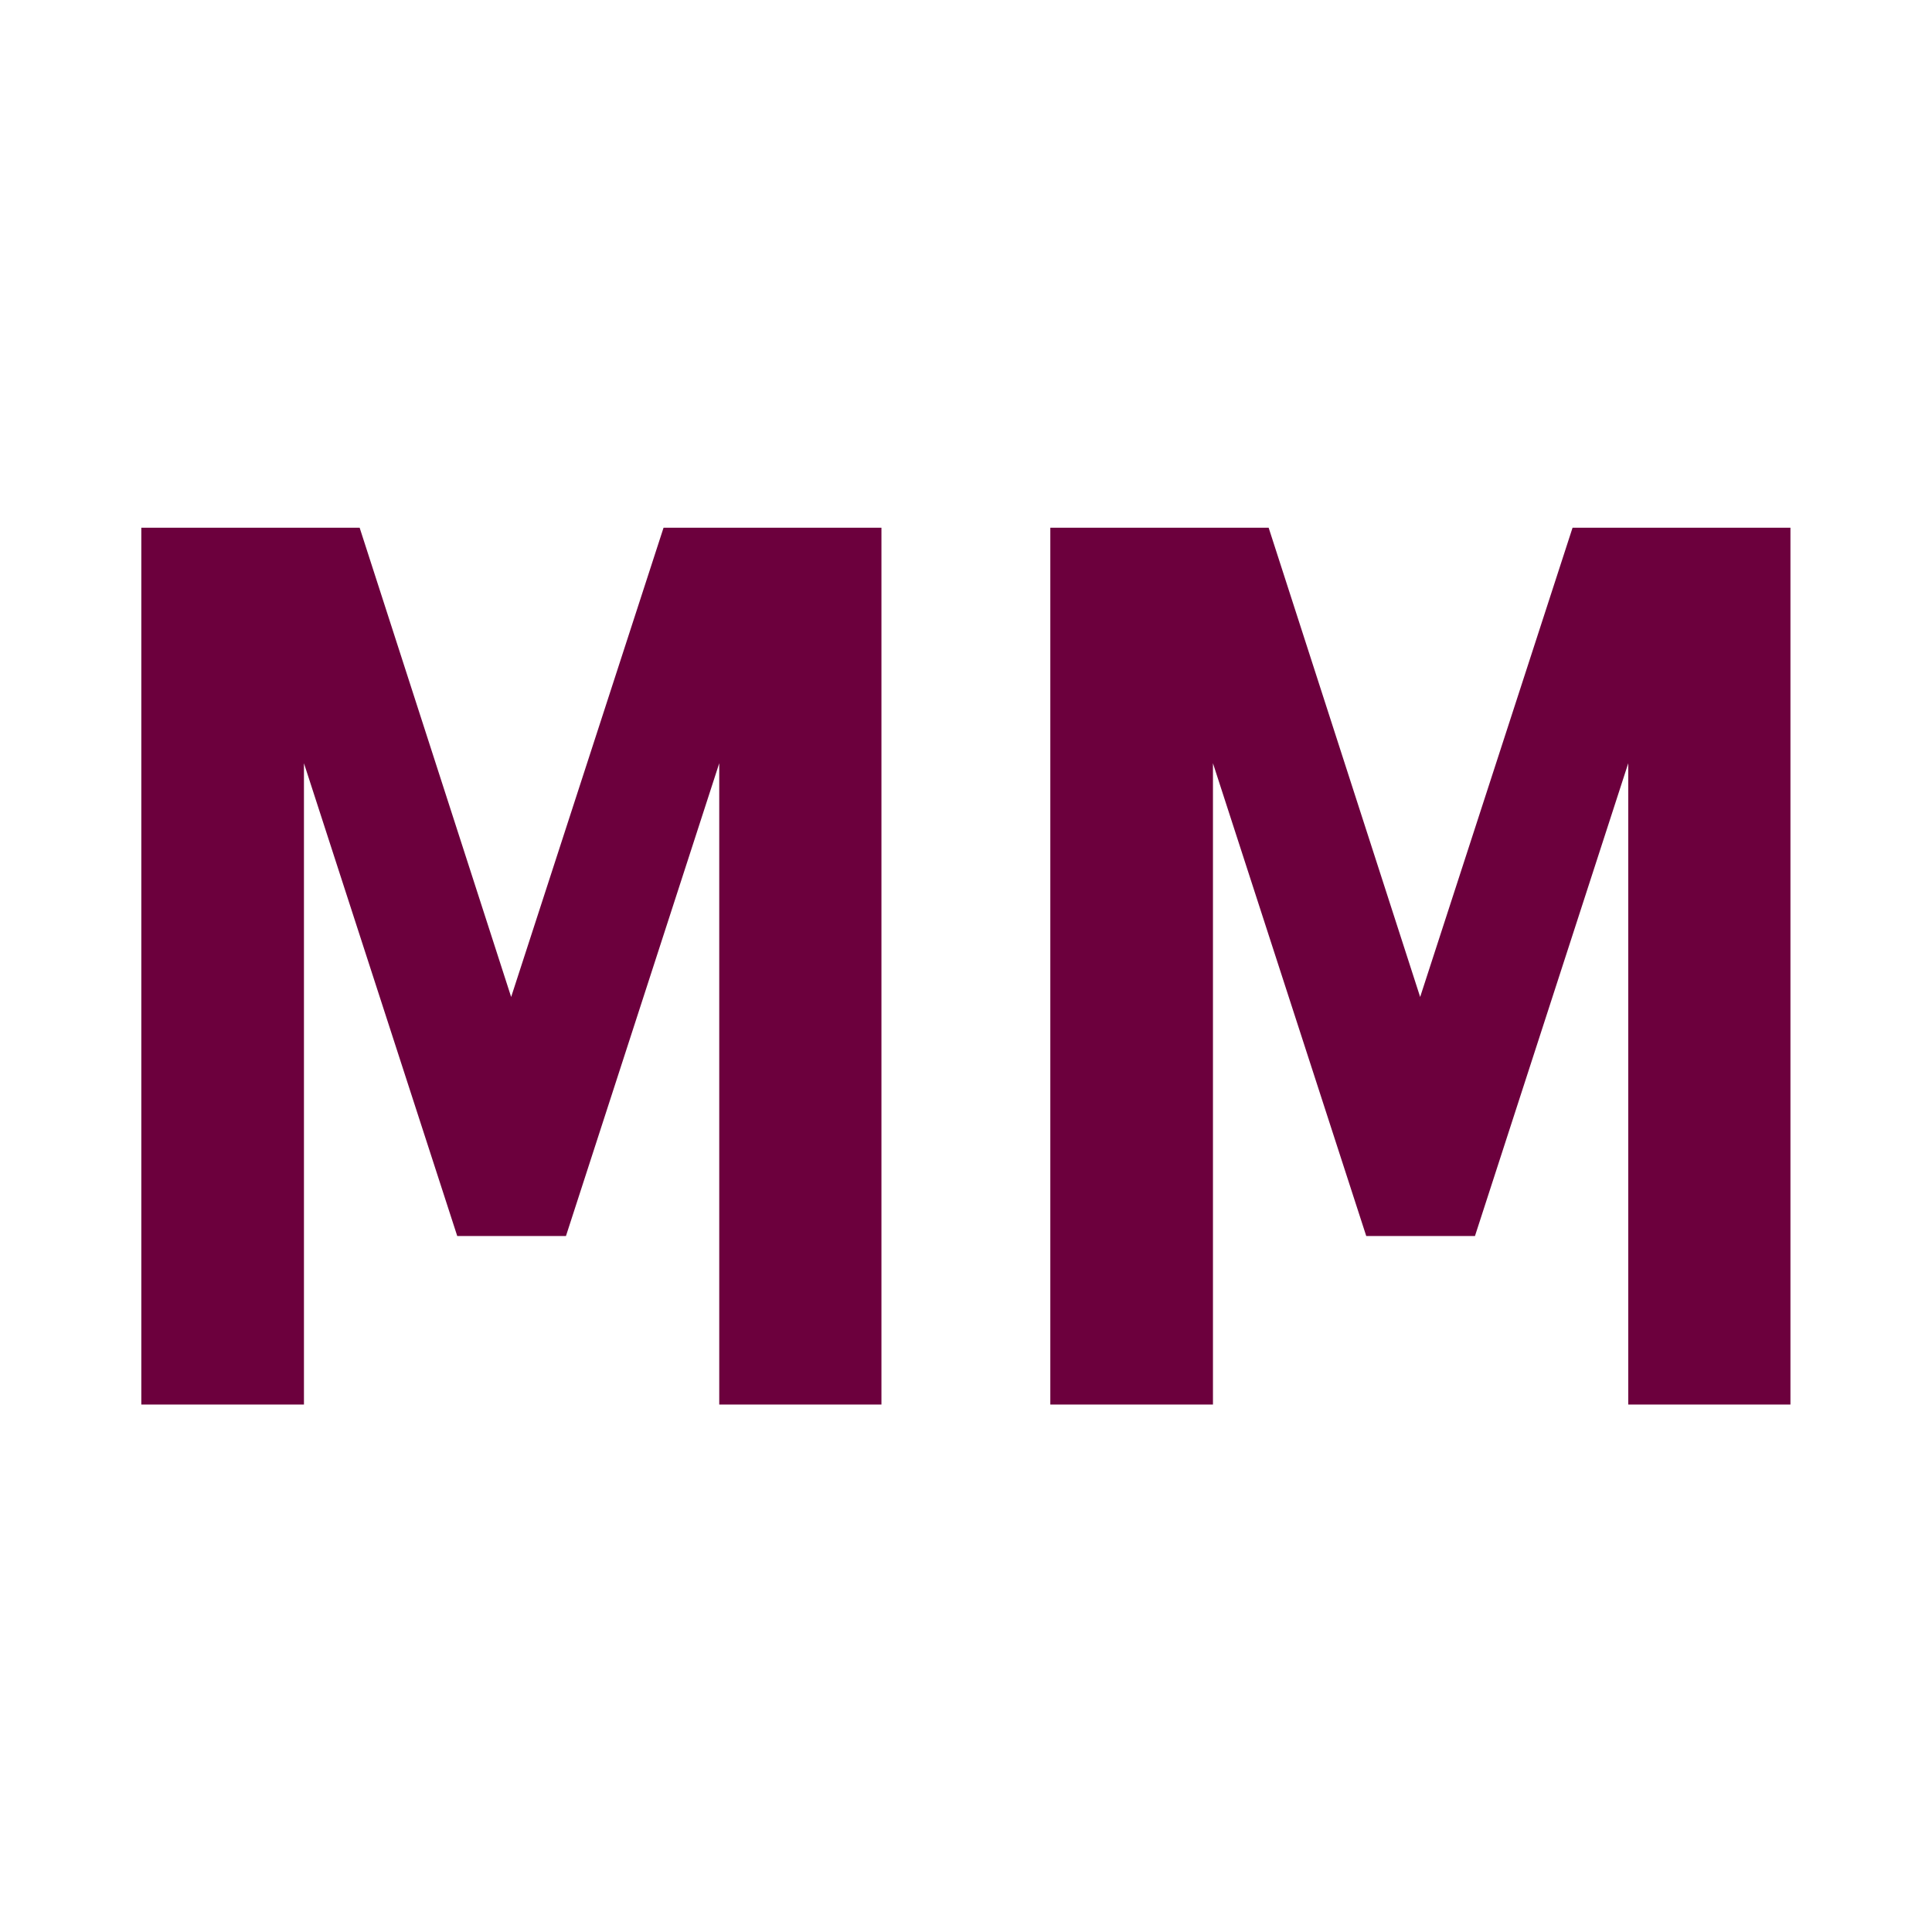 <?xml version="1.0" encoding="UTF-8" standalone="no"?>
<svg
   xmlns:dc="http://purl.org/dc/elements/1.1/"
   xmlns:cc="http://creativecommons.org/ns#"
   xmlns:rdf="http://www.w3.org/1999/02/22-rdf-syntax-ns#"
   xmlns:svg="http://www.w3.org/2000/svg"
   xmlns="http://www.w3.org/2000/svg"
   xmlns:sodipodi="http://sodipodi.sourceforge.net/DTD/sodipodi-0.dtd"
   xmlns:inkscape="http://www.inkscape.org/namespaces/inkscape"
   width="580"
   height="580"
   id="svg2"
   version="1.1"
   inkscape:version="0.48.4 r9939"
   sodipodi:docname="stub_tourism.svg">
  <defs
     id="defs13" />
  <sodipodi:namedview
     pagecolor="#ffffff"
     bordercolor="#666666"
     borderopacity="1"
     objecttolerance="10"
     gridtolerance="10"
     guidetolerance="10"
     inkscape:pageopacity="0"
     inkscape:pageshadow="2"
     inkscape:window-width="1920"
     inkscape:window-height="1004"
     id="namedview11"
     showgrid="false"
     inkscape:zoom="0.40689655"
     inkscape:cx="-140.86962"
     inkscape:cy="332.98315"
     inkscape:window-x="1680"
     inkscape:window-y="0"
     inkscape:window-maximized="1"
     inkscape:current-layer="svg2" />
  <g
     transform="matrix(0.761,0,0,1.003,-1.418,-25.759)"
     style="font-size:360px;font-style:normal;font-weight:normal;line-height:125%;letter-spacing:0px;word-spacing:0px;fill:#6c003d;fill-opacity:1;stroke:none;font-family:Sans"
     id="flowRoot2989">
    <path
       d="m 57.609,183.638 86.133,0 59.766,140.449 60.117,-140.449 85.957,0 0,262.441 -63.984,0 0,-191.953 -60.469,141.504 -42.891,0 -60.469,-141.504 0,191.953 -64.16,0 0,-262.441"
       style="font-weight:bold;fill:#6c003d;-inkscape-font-specification:Sans Bold"
       id="path4081" />
    <path
       d="m 416.203,183.638 86.133,0 59.766,140.449 60.117,-140.449 85.957,0 0,262.441 -63.984,0 0,-191.953 -60.469,141.504 -42.891,0 -60.469,-141.504 0,191.953 -64.16,0 0,-262.441"
       style="font-weight:bold;fill:#6c003d;-inkscape-font-specification:Sans Bold"
       id="path4083" />
  </g>
</svg>
